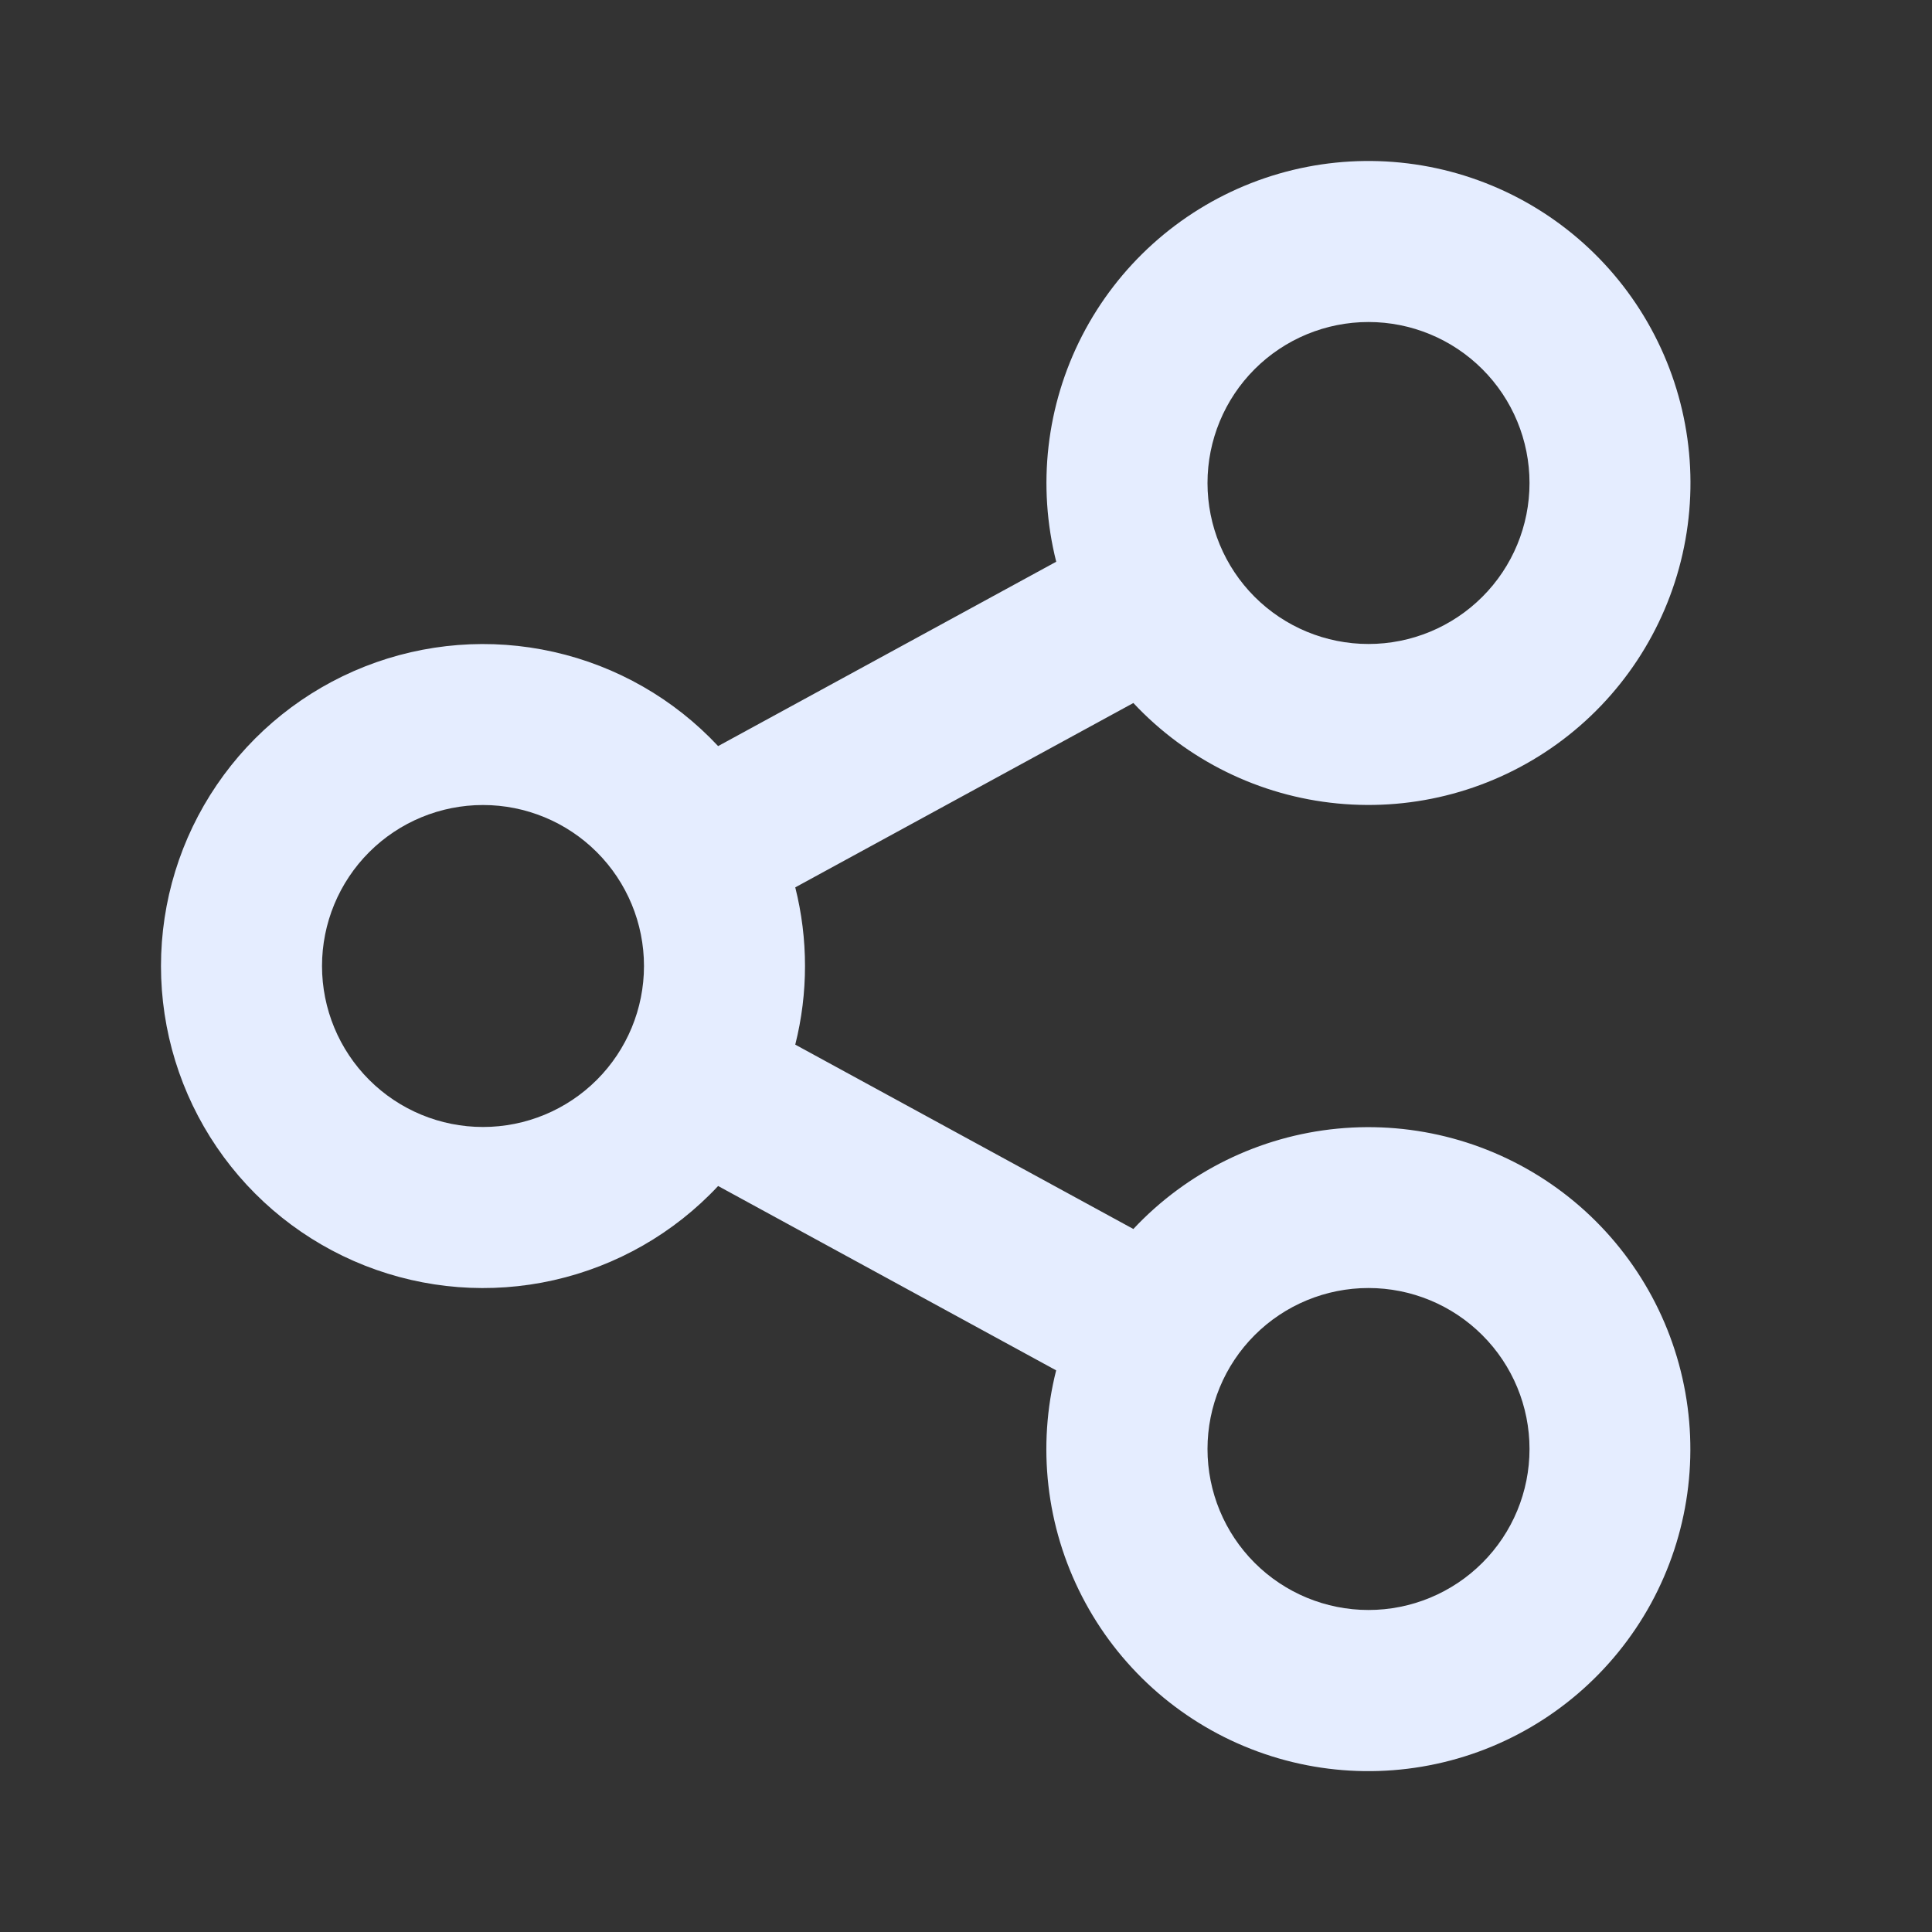 <svg width="40" height="40" viewBox="0 0 40 40" fill="none" xmlns="http://www.w3.org/2000/svg">
<rect x="0" y="0" width="40" height="40" fill="#333333" stroke="none"/>
<path d="M21.867 28.372L14.868 24.555C13.955 25.532 12.768 26.211 11.463 26.505C10.159 26.799 8.796 26.693 7.552 26.202C6.308 25.711 5.24 24.857 4.488 23.751C3.735 22.645 3.333 21.338 3.333 20.001C3.333 18.663 3.735 17.357 4.488 16.251C5.24 15.145 6.308 14.291 7.552 13.8C8.796 13.309 10.159 13.203 11.463 13.497C12.768 13.79 13.955 14.47 14.868 15.447L21.868 11.63C21.471 10.057 21.662 8.393 22.404 6.95C23.147 5.507 24.39 4.384 25.901 3.792C27.412 3.2 29.087 3.18 30.612 3.735C32.136 4.289 33.407 5.381 34.184 6.805C34.962 8.23 35.193 9.889 34.835 11.471C34.477 13.054 33.553 14.452 32.239 15.402C30.924 16.353 29.307 16.791 27.692 16.635C26.077 16.48 24.574 15.74 23.465 14.555L16.465 18.372C16.734 19.441 16.734 20.559 16.465 21.628L23.465 25.445C24.574 24.261 26.078 23.522 27.693 23.367C29.308 23.212 30.924 23.651 32.239 24.602C33.553 25.553 34.476 26.951 34.833 28.534C35.191 30.117 34.959 31.776 34.181 33.2C33.402 34.623 32.132 35.715 30.607 36.269C29.081 36.823 27.407 36.802 25.896 36.209C24.386 35.617 23.143 34.494 22.401 33.05C21.659 31.607 21.469 29.943 21.867 28.37V28.372ZM10 23.333C10.884 23.333 11.732 22.982 12.357 22.357C12.982 21.732 13.333 20.884 13.333 20C13.333 19.116 12.982 18.268 12.357 17.643C11.732 17.018 10.884 16.667 10 16.667C9.116 16.667 8.268 17.018 7.643 17.643C7.018 18.268 6.667 19.116 6.667 20C6.667 20.884 7.018 21.732 7.643 22.357C8.268 22.982 9.116 23.333 10 23.333ZM28.333 13.333C29.217 13.333 30.065 12.982 30.69 12.357C31.316 11.732 31.667 10.884 31.667 10C31.667 9.116 31.316 8.268 30.69 7.643C30.065 7.018 29.217 6.667 28.333 6.667C27.449 6.667 26.601 7.018 25.976 7.643C25.351 8.268 25 9.116 25 10C25 10.884 25.351 11.732 25.976 12.357C26.601 12.982 27.449 13.333 28.333 13.333ZM28.333 33.333C29.217 33.333 30.065 32.982 30.69 32.357C31.316 31.732 31.667 30.884 31.667 30C31.667 29.116 31.316 28.268 30.69 27.643C30.065 27.018 29.217 26.667 28.333 26.667C27.449 26.667 26.601 27.018 25.976 27.643C25.351 28.268 25 29.116 25 30C25 30.884 25.351 31.732 25.976 32.357C26.601 32.982 27.449 33.333 28.333 33.333Z" fill="#E5EDFF"/>
</svg>
